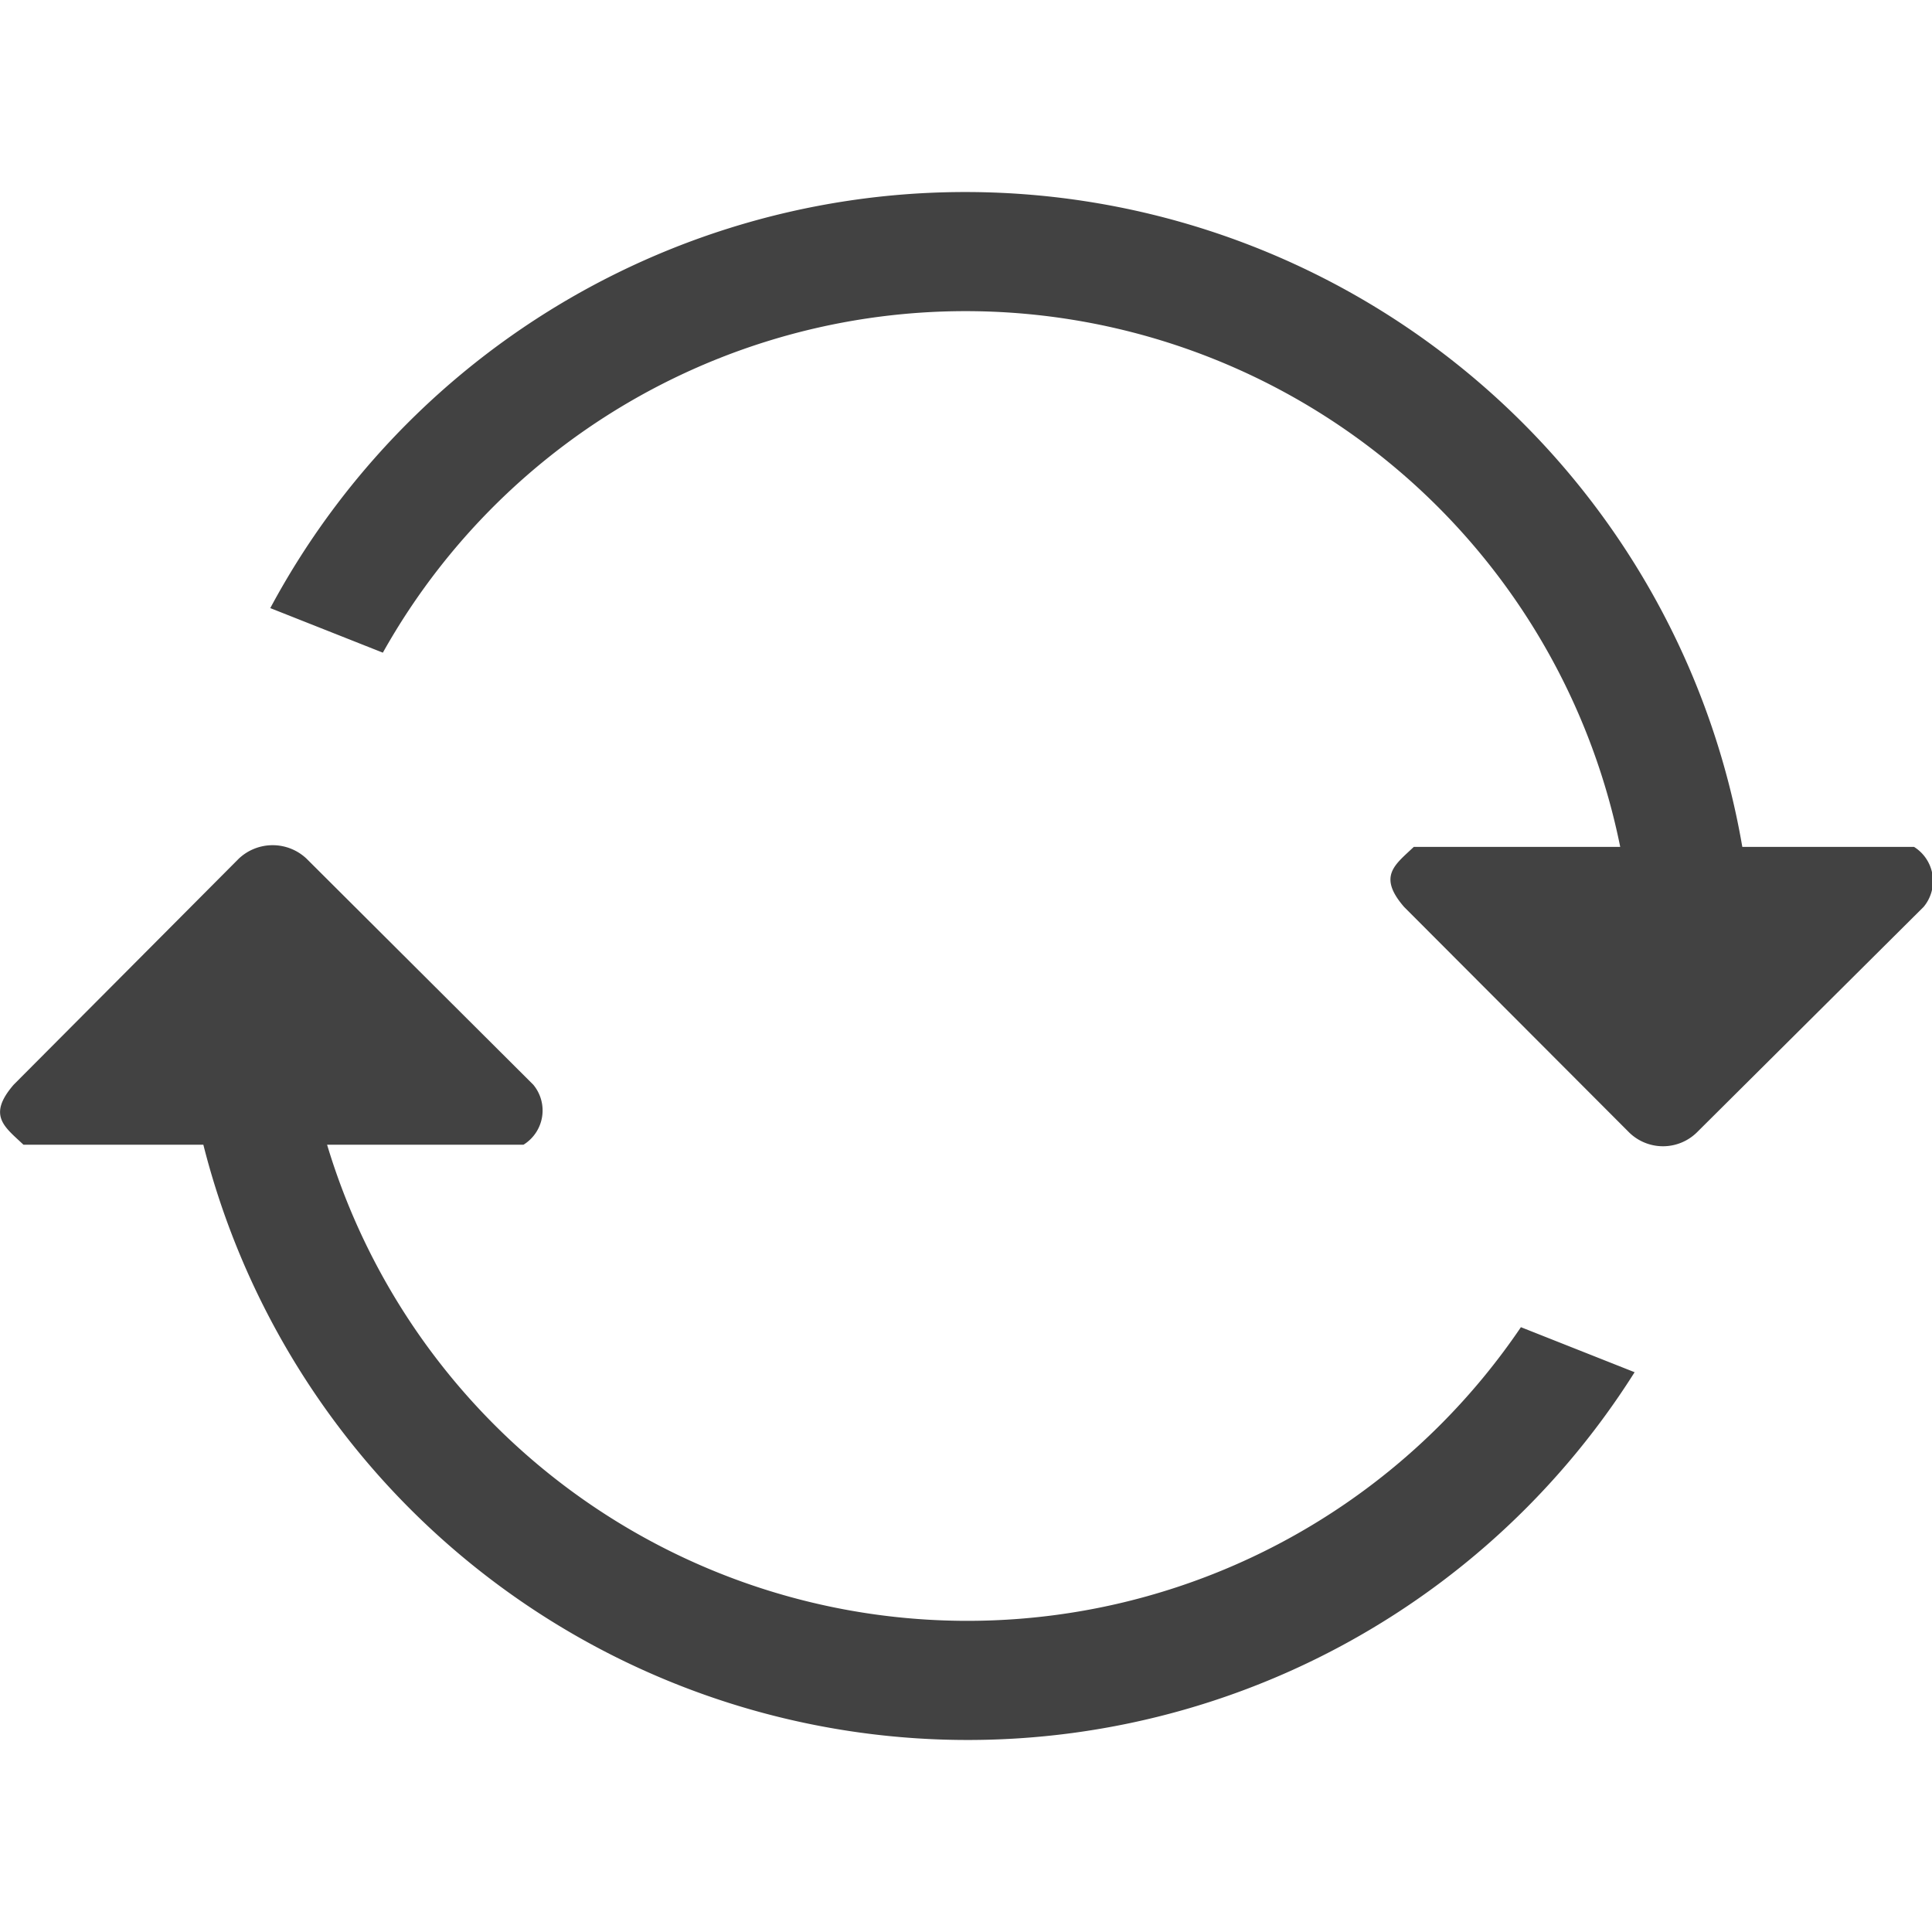 <svg t="1576304834096" class="icon" viewBox="0 0 1278 1024" version="1.1" xmlns="http://www.w3.org/2000/svg" p-id="839" width="128" height="128"><path d="M1272.447 472.908l-150.053 149.246a32.021 32.021 0 0 1-44.682 0L928.777 472.907c-17.717-20.479-5.896-27.926 6.454-39.716h136.525A441.782 441.782 0 0 0 253.257 304.733L178.791 275.257a521.555 521.555 0 0 1 973.732 157.934h113.563a26.654 26.654 0 0 1 6.361 39.716zM202.714 440.946l150.023 149.557a26.623 26.623 0 0 1-6.455 39.717H216.366a442.247 442.247 0 0 0 789.702 120.7l75.213 29.788A521.555 521.555 0 0 1 134.513 630.22h-118.994c-12.411-11.791-24.171-19.238-6.454-39.717l148.936-149.557a32.641 32.641 0 0 1 44.713 0z" p-id="840" fill="#424242"></path></svg>